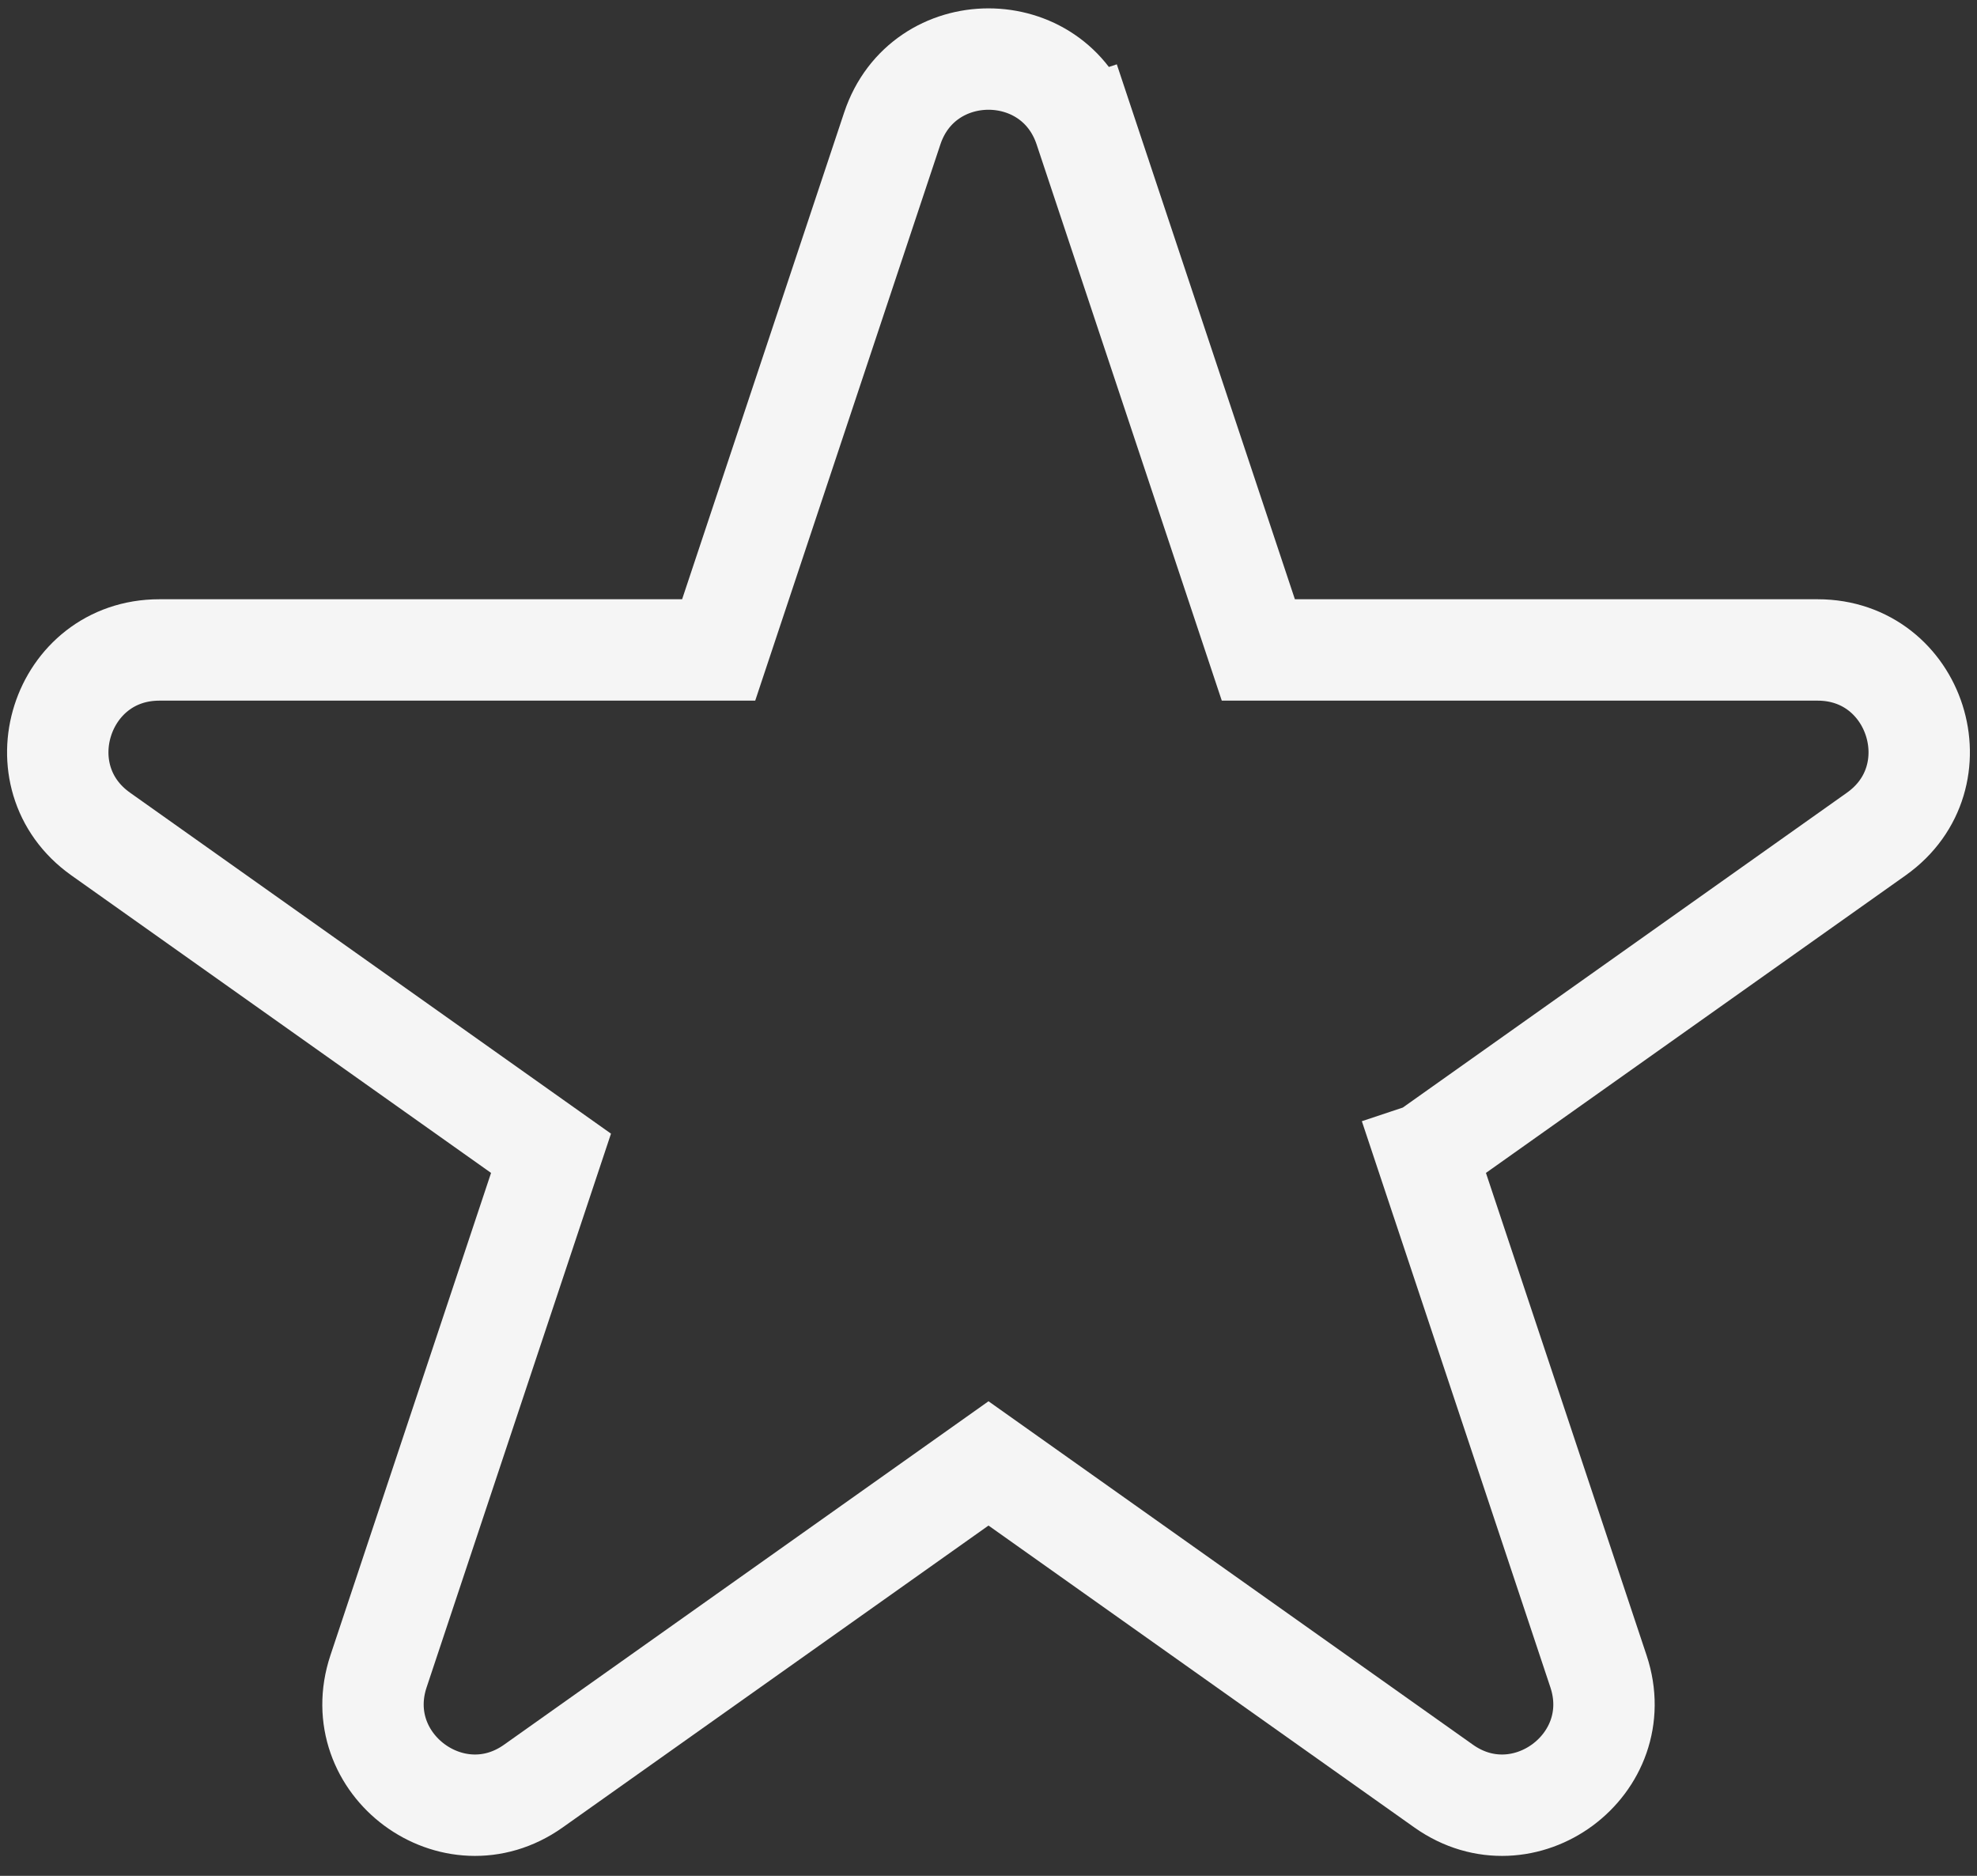 <svg width="39" height="37" viewBox="0 0 39 37" fill="none" xmlns="http://www.w3.org/2000/svg">
<rect x="0" y="0" width="39" height="37" fill="#333333" stroke="none"/>
<path d="M28.13 22.748L27.181 23.064L28.13 22.748L37.013 16.451C38.603 15.324 37.806 12.82 35.857 12.82L24.823 12.82L21.398 2.533L20.517 2.826L21.398 2.533C20.79 0.709 18.21 0.709 17.602 2.533L14.177 12.82H3.143C1.194 12.82 0.396 15.324 1.987 16.451L10.87 22.748L7.467 32.966C6.856 34.8 8.944 36.347 10.521 35.23L19.5 28.865L28.479 35.23C30.056 36.347 32.144 34.8 31.533 32.966L28.13 22.748Z" stroke="#F5F5F5" stroke-width="2"/>
</svg>
